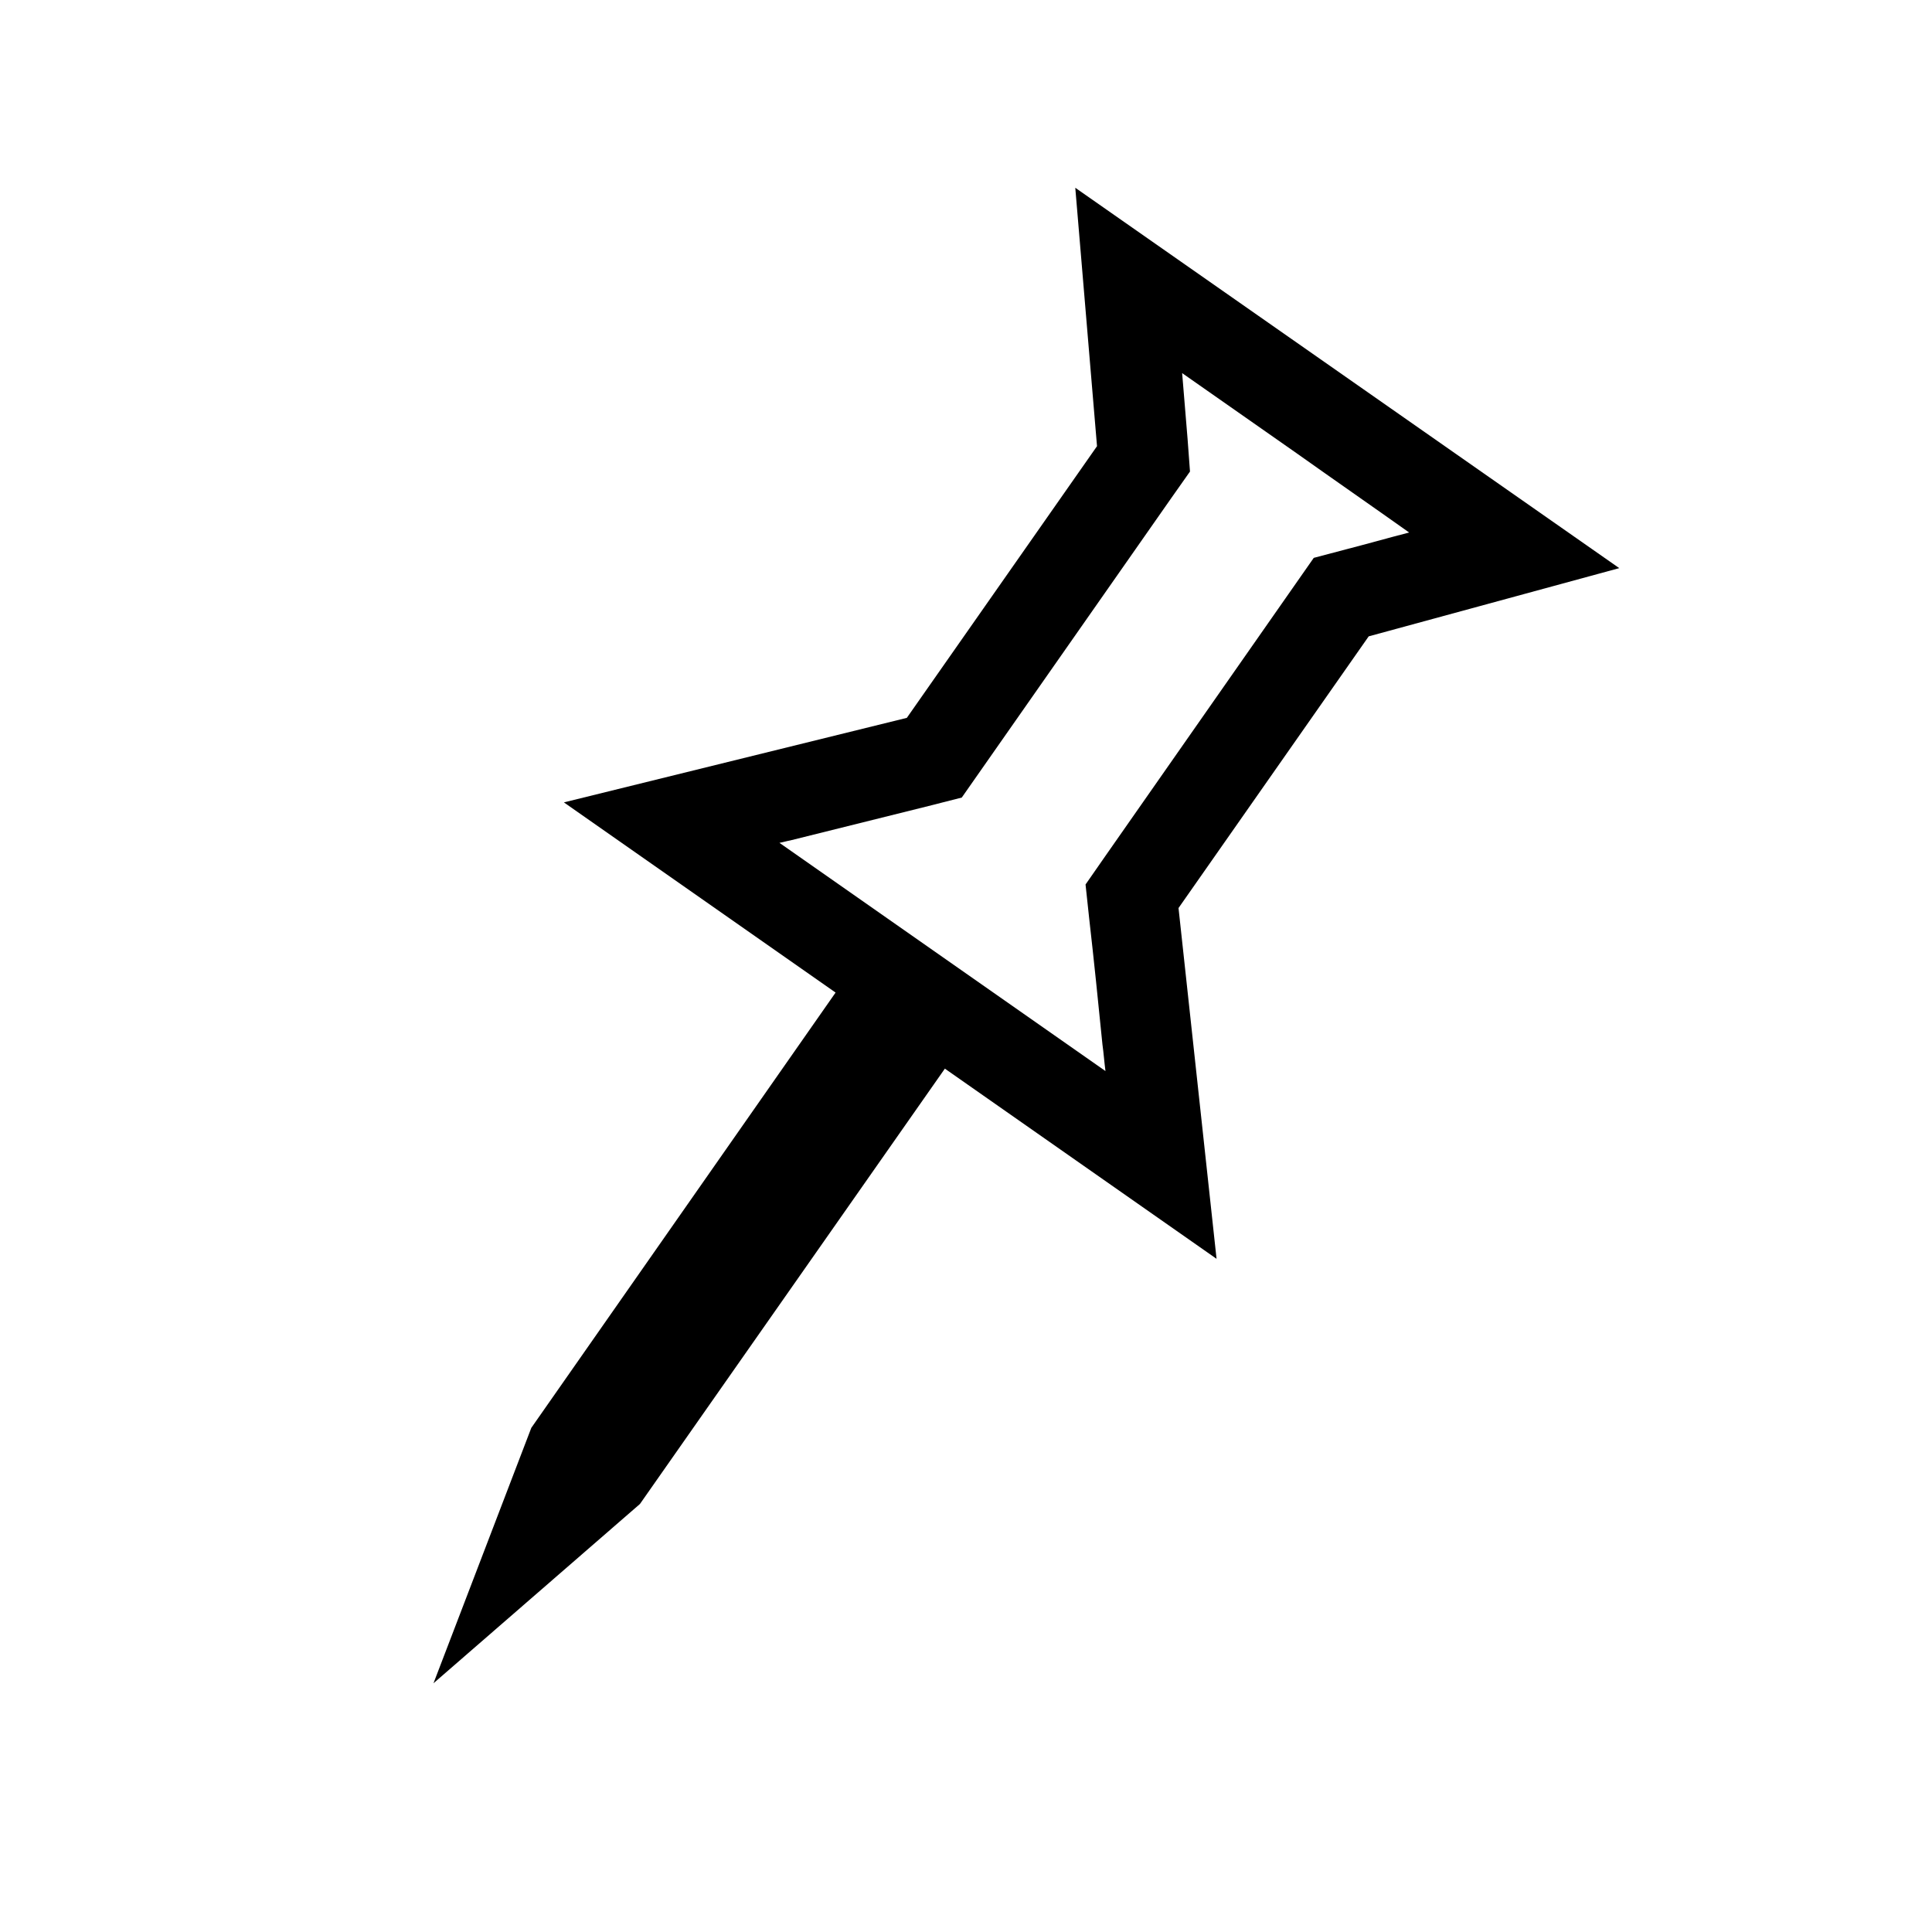 <?xml version="1.0" encoding="utf-8"?>
<!-- Generator: Adobe Illustrator 26.5.0, SVG Export Plug-In . SVG Version: 6.00 Build 0)  -->
<svg version="1.1" id="Layer_1" xmlns="http://www.w3.org/2000/svg" xmlns:xlink="http://www.w3.org/1999/xlink" x="0px" y="0px"
	 viewBox="0 0 320 320" style="enable-background:new 0 0 320 320;" xml:space="preserve">
<style type="text/css">
	.st0{fill:#000000;}
	.st1{fill:none;}
</style>
<path class="st0" d="M194,82.5l3.1-4.4l-0.4-5.4c-0.3-3.6-0.6-7.2-0.9-10.9c6.3,4.4,12.7,8.9,19,13.3c6.2,4.4,12.4,8.7,18.6,13.1
	c-3.5,0.9-7,1.9-10.5,2.8l-5.3,1.4L183,141.9l-3.2,4.6l0.6,5.6c0.8,7,1.5,13.9,2.2,20.9c0.2,1.4,0.3,2.9,0.5,4.4
	c-9-6.3-18-12.6-27-18.9c-9-6.3-18-12.6-27-18.9c0.6-0.1,1.2-0.3,1.8-0.4c7.6-1.9,15.3-3.8,22.9-5.7l5.5-1.4L194,82.5z M178.1,31.1
	l3.6,42.8l-31.5,45l-56.8,14l45,31.5L88,236.5l-16.2,42.3l34.2-29.7l50.5-72.1l45,31.5l-6.3-58.1l31.5-45l41.5-11.3L178.1,31.1z"/>
<rect class="st1" width="320" height="320"/>
</svg>
